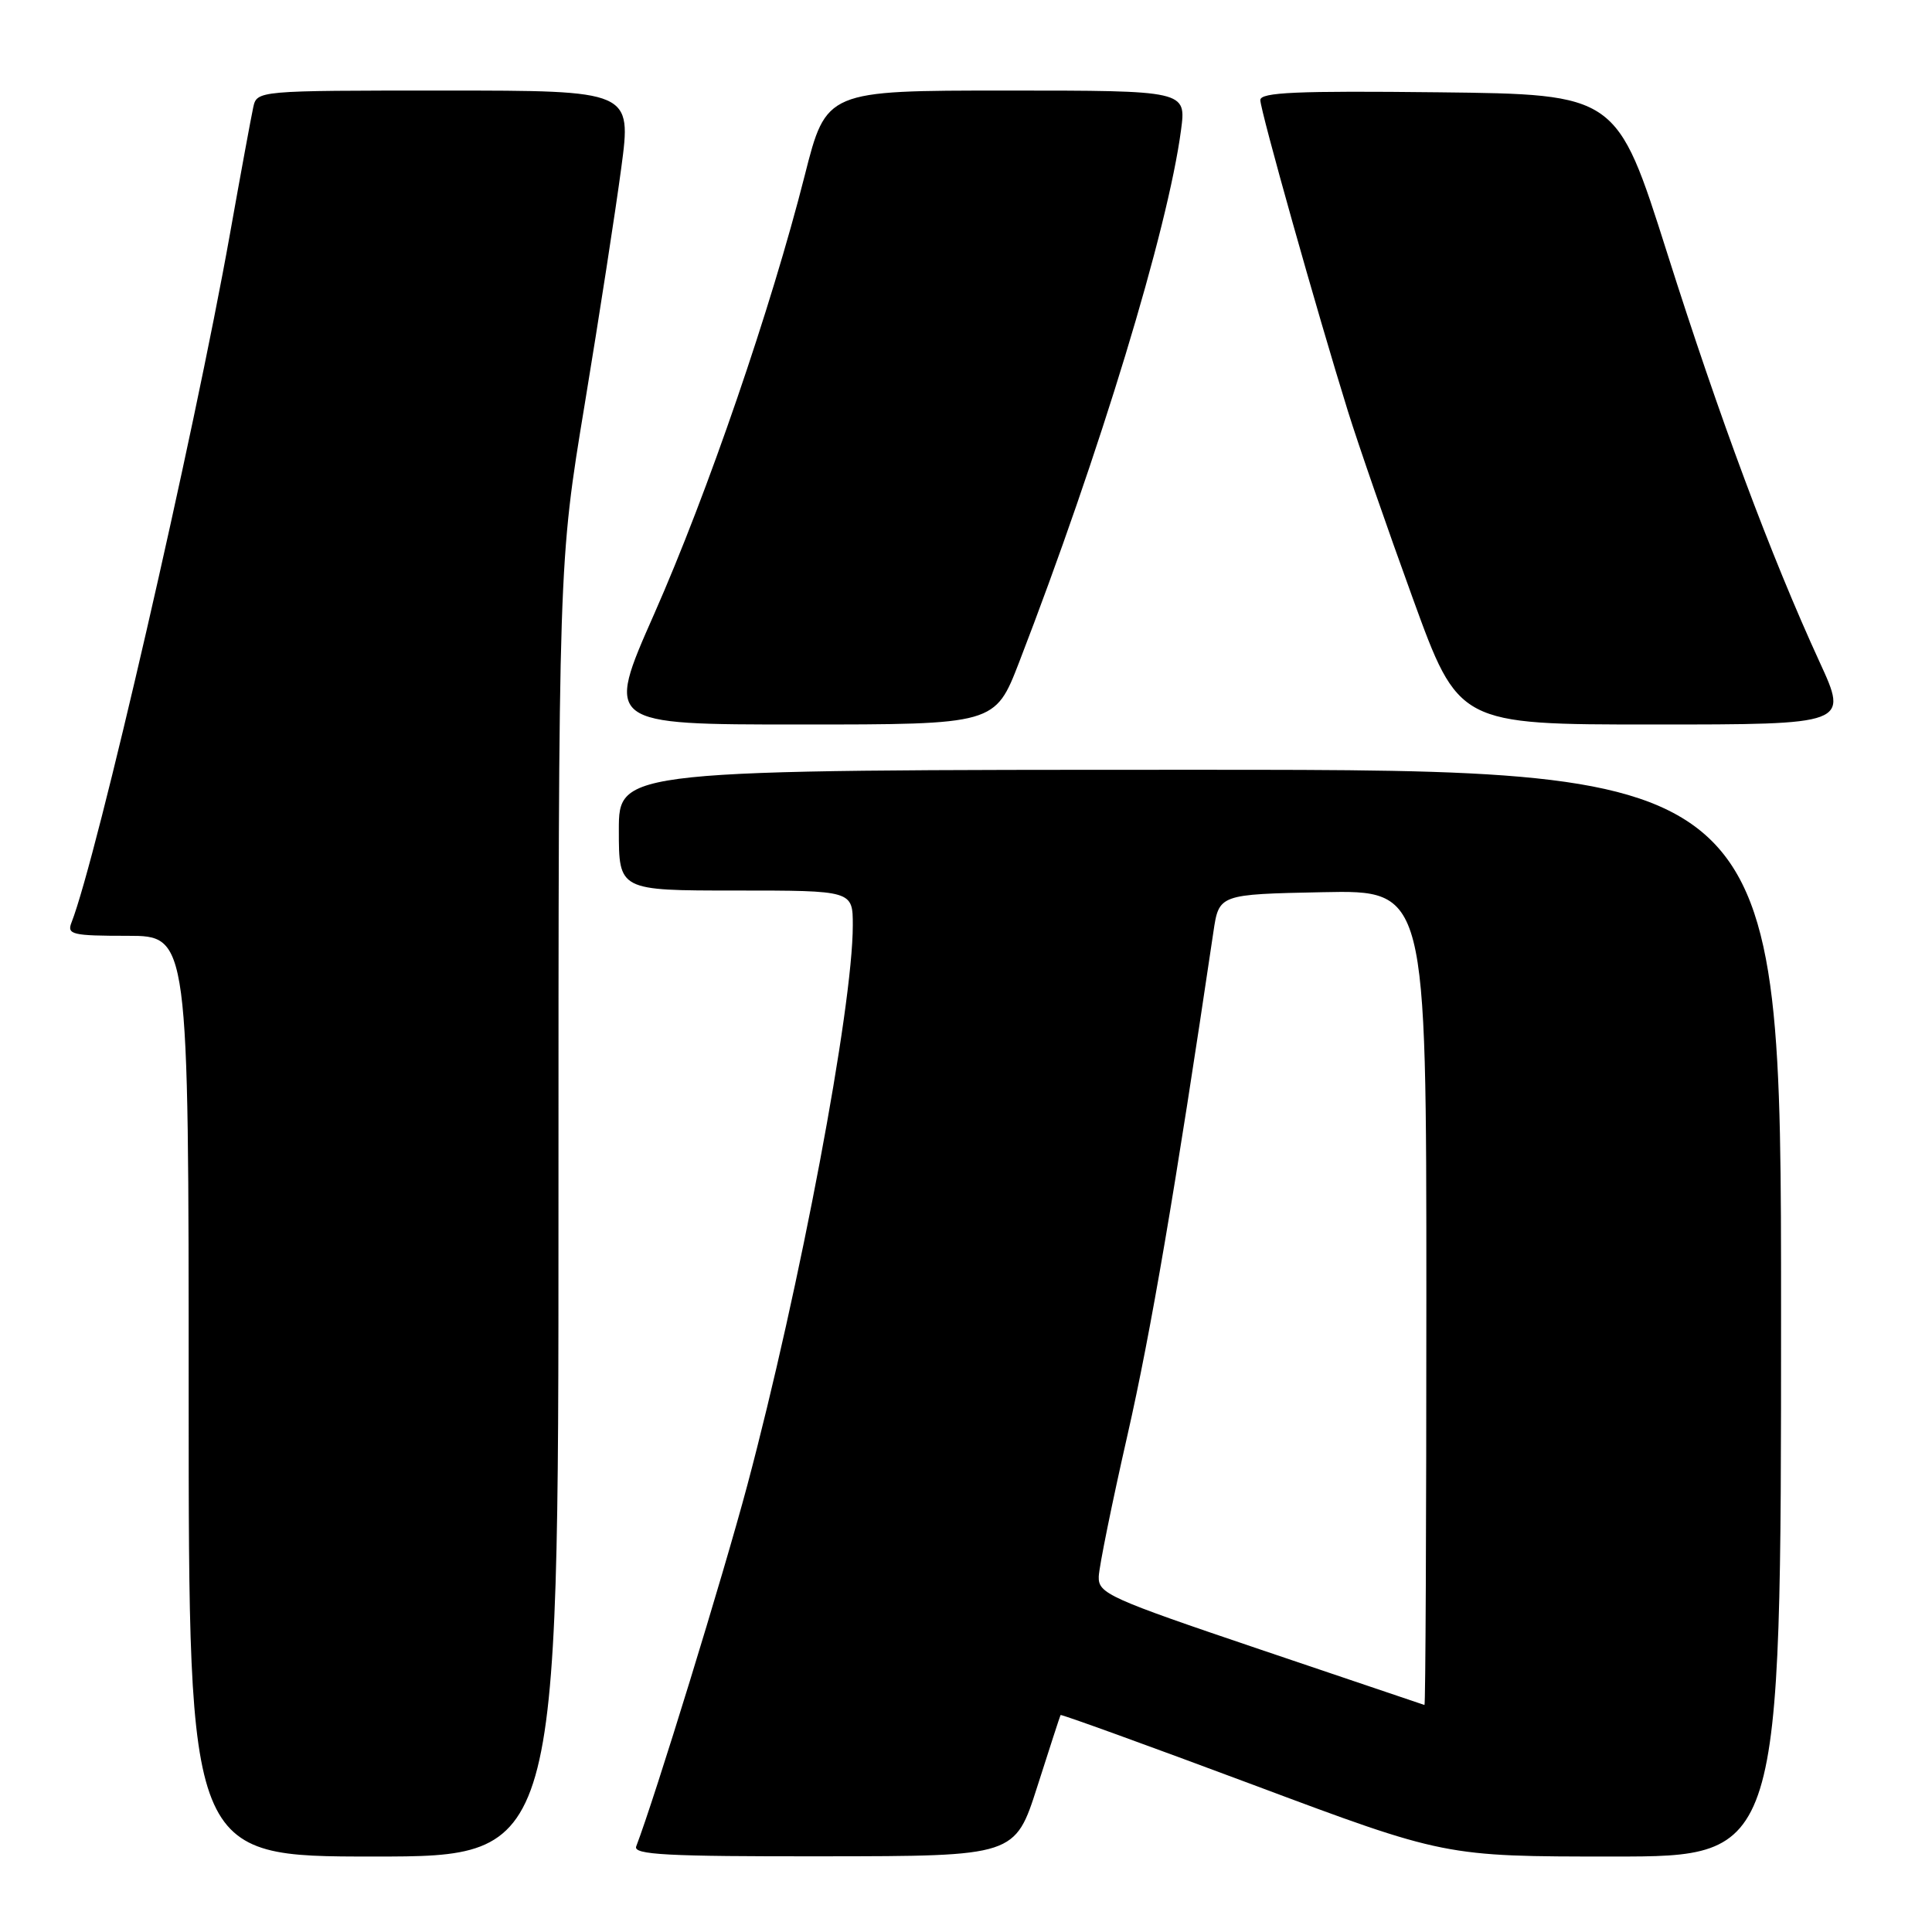 <?xml version="1.0" encoding="UTF-8" standalone="no"?>
<!DOCTYPE svg PUBLIC "-//W3C//DTD SVG 1.1//EN" "http://www.w3.org/Graphics/SVG/1.1/DTD/svg11.dtd" >
<svg xmlns="http://www.w3.org/2000/svg" xmlns:xlink="http://www.w3.org/1999/xlink" version="1.1" viewBox="0 0 256 256">
 <g >
 <path fill="currentColor"
d=" M 74.00 160.30 C 74.00 74.61 74.00 74.61 77.48 53.55 C 79.39 41.97 81.57 27.89 82.32 22.25 C 83.69 12.00 83.69 12.00 58.86 12.00 C 34.04 12.00 34.04 12.00 33.55 14.25 C 33.28 15.49 31.89 23.02 30.47 31.00 C 25.69 57.81 12.81 113.76 9.47 122.25 C 8.85 123.83 9.58 124.00 16.89 124.00 C 25.00 124.00 25.00 124.00 25.00 185.00 C 25.00 246.00 25.00 246.00 49.50 246.00 C 74.00 246.00 74.00 246.00 74.00 160.30 Z  M 137.45 236.72 C 139.07 231.65 140.45 227.39 140.53 227.25 C 140.60 227.12 152.09 231.28 166.06 236.50 C 191.45 246.00 191.45 246.00 213.73 246.00 C 236.00 246.00 236.00 246.00 236.00 174.00 C 236.00 102.00 236.00 102.00 159.00 102.00 C 82.00 102.00 82.00 102.00 82.00 110.00 C 82.00 118.00 82.00 118.00 97.50 118.00 C 113.00 118.00 113.00 118.00 113.00 122.62 C 113.00 133.48 106.01 170.56 99.02 196.81 C 95.83 208.77 86.78 238.19 84.30 244.66 C 83.88 245.76 88.33 246.00 109.14 245.97 C 134.50 245.95 134.50 245.95 137.45 236.72 Z  M 135.04 87.75 C 145.74 60.03 154.74 30.43 156.49 17.25 C 157.19 12.00 157.19 12.00 133.33 12.00 C 109.48 12.00 109.48 12.00 106.63 23.25 C 102.18 40.80 93.77 65.31 86.68 81.36 C 80.21 96.00 80.21 96.00 106.03 96.00 C 131.85 96.00 131.85 96.00 135.04 87.75 Z  M 241.12 87.75 C 234.64 73.64 227.82 55.34 220.90 33.50 C 214.24 12.50 214.24 12.50 190.62 12.23 C 171.83 12.02 167.00 12.23 167.00 13.26 C 167.00 14.65 174.53 41.39 178.61 54.50 C 179.98 58.90 183.84 70.04 187.19 79.25 C 193.27 96.00 193.27 96.00 219.09 96.00 C 244.91 96.00 244.91 96.00 241.12 87.75 Z  M 167.00 218.57 C 146.86 211.76 145.51 211.15 145.59 208.90 C 145.64 207.58 147.35 199.14 149.40 190.14 C 152.50 176.51 155.69 157.85 160.78 123.50 C 161.52 118.50 161.52 118.50 175.26 118.22 C 189.00 117.94 189.00 117.94 189.00 171.97 C 189.00 201.69 188.89 225.96 188.75 225.92 C 188.61 225.88 178.82 222.57 167.00 218.57 Z "/>
</g>
</svg>